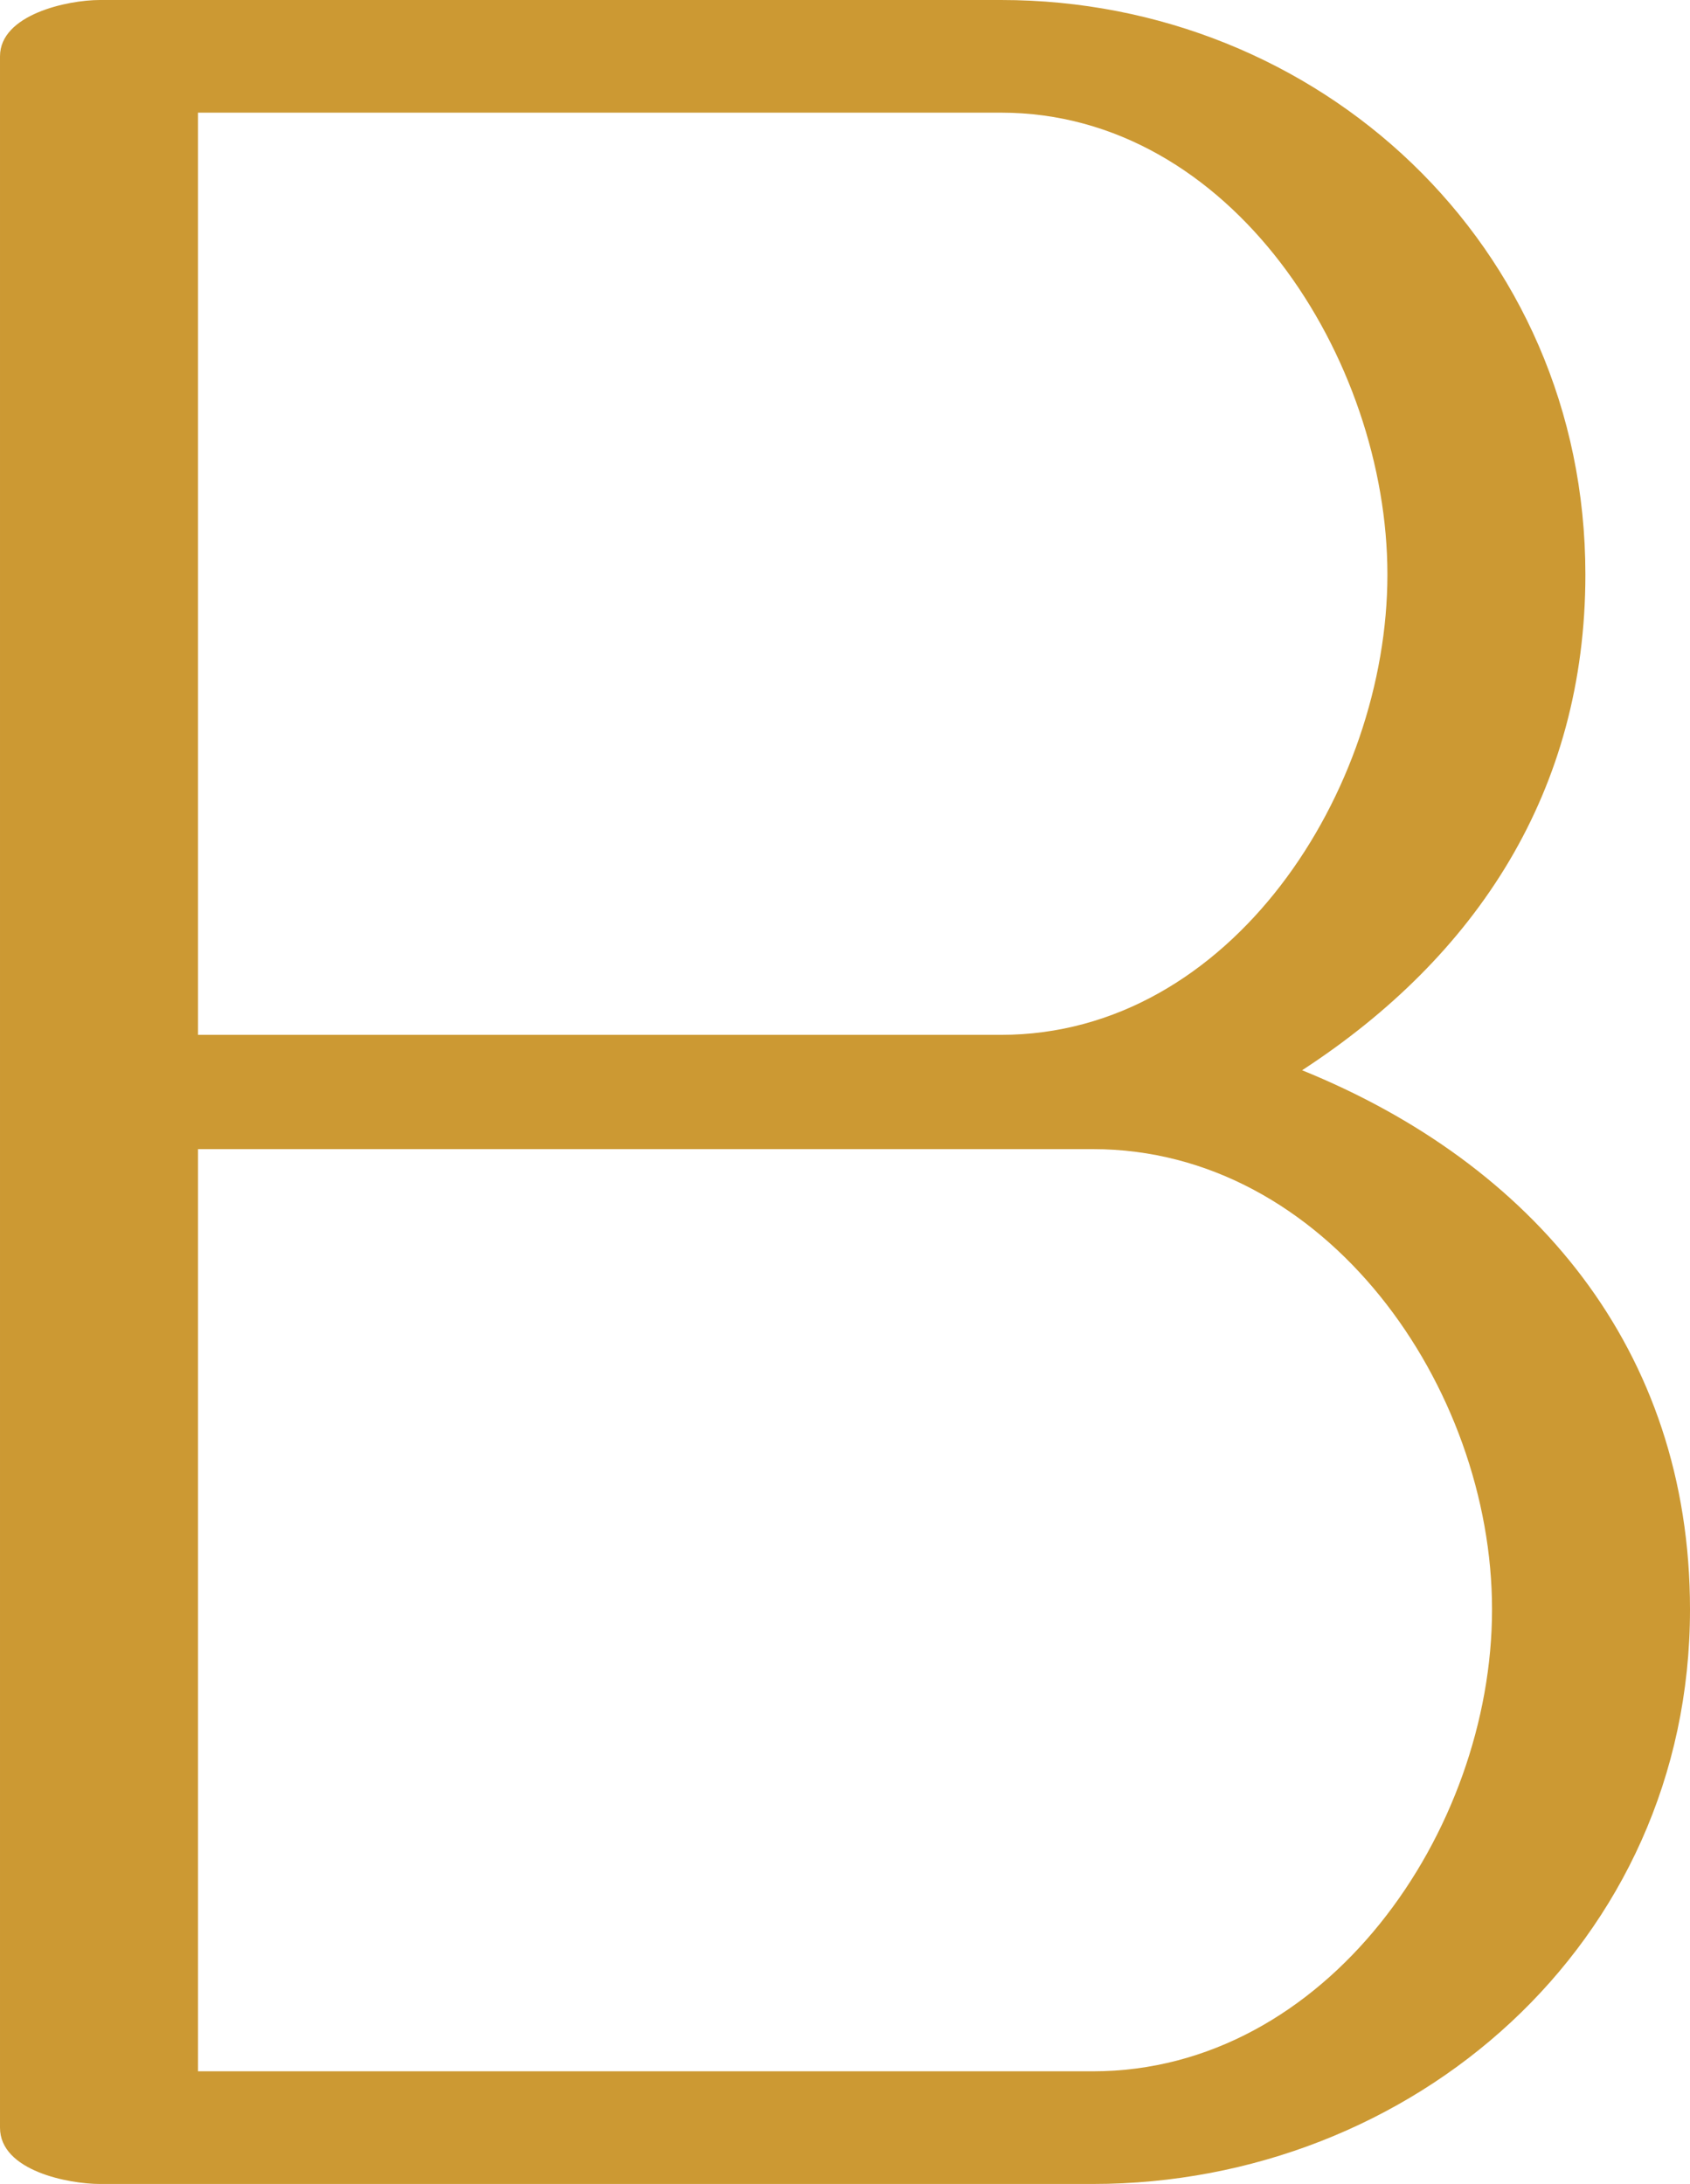 <?xml version="1.0" encoding="UTF-8"?>
<!DOCTYPE svg PUBLIC "-//W3C//DTD SVG 1.1//EN" "http://www.w3.org/Graphics/SVG/1.1/DTD/svg11.dtd">
<!-- Creator: CorelDRAW X8 -->
<svg xmlns="http://www.w3.org/2000/svg" xml:space="preserve" width="1050px" height="1357px" version="1.1" style="shape-rendering:geometricPrecision; text-rendering:geometricPrecision; image-rendering:optimizeQuality; fill-rule:evenodd; clip-rule:evenodd"
viewBox="0 0 1050 1357"
 xmlns:xlink="http://www.w3.org/1999/xlink">
 <defs>
  <style type="text/css">
   <![CDATA[
    .fil0 {fill:#CC9933;fill-rule:nonzero}
   ]]>
  </style>
 </defs>
 <g id="Layer_x0020_1">
  <path class="fil0" d="M622 0l-560 0c-20,0 -62,9 -62,35l0 1287c0,27 43,35 62,35l617 0c198,0 371,-149 371,-357 0,-162 -98,-277 -241,-335 109,-71 176,-174 176,-308 0,-205 -166,-357 -363,-357zm-499 714l556 0c145,0 248,148 248,286 0,138 -103,287 -248,287l-556 0 0 -573zm499 -71l-499 0 0 -573 499 0c143,0 240,153 240,287 0,134 -97,286 -240,286z"/>
 </g>
</svg>
